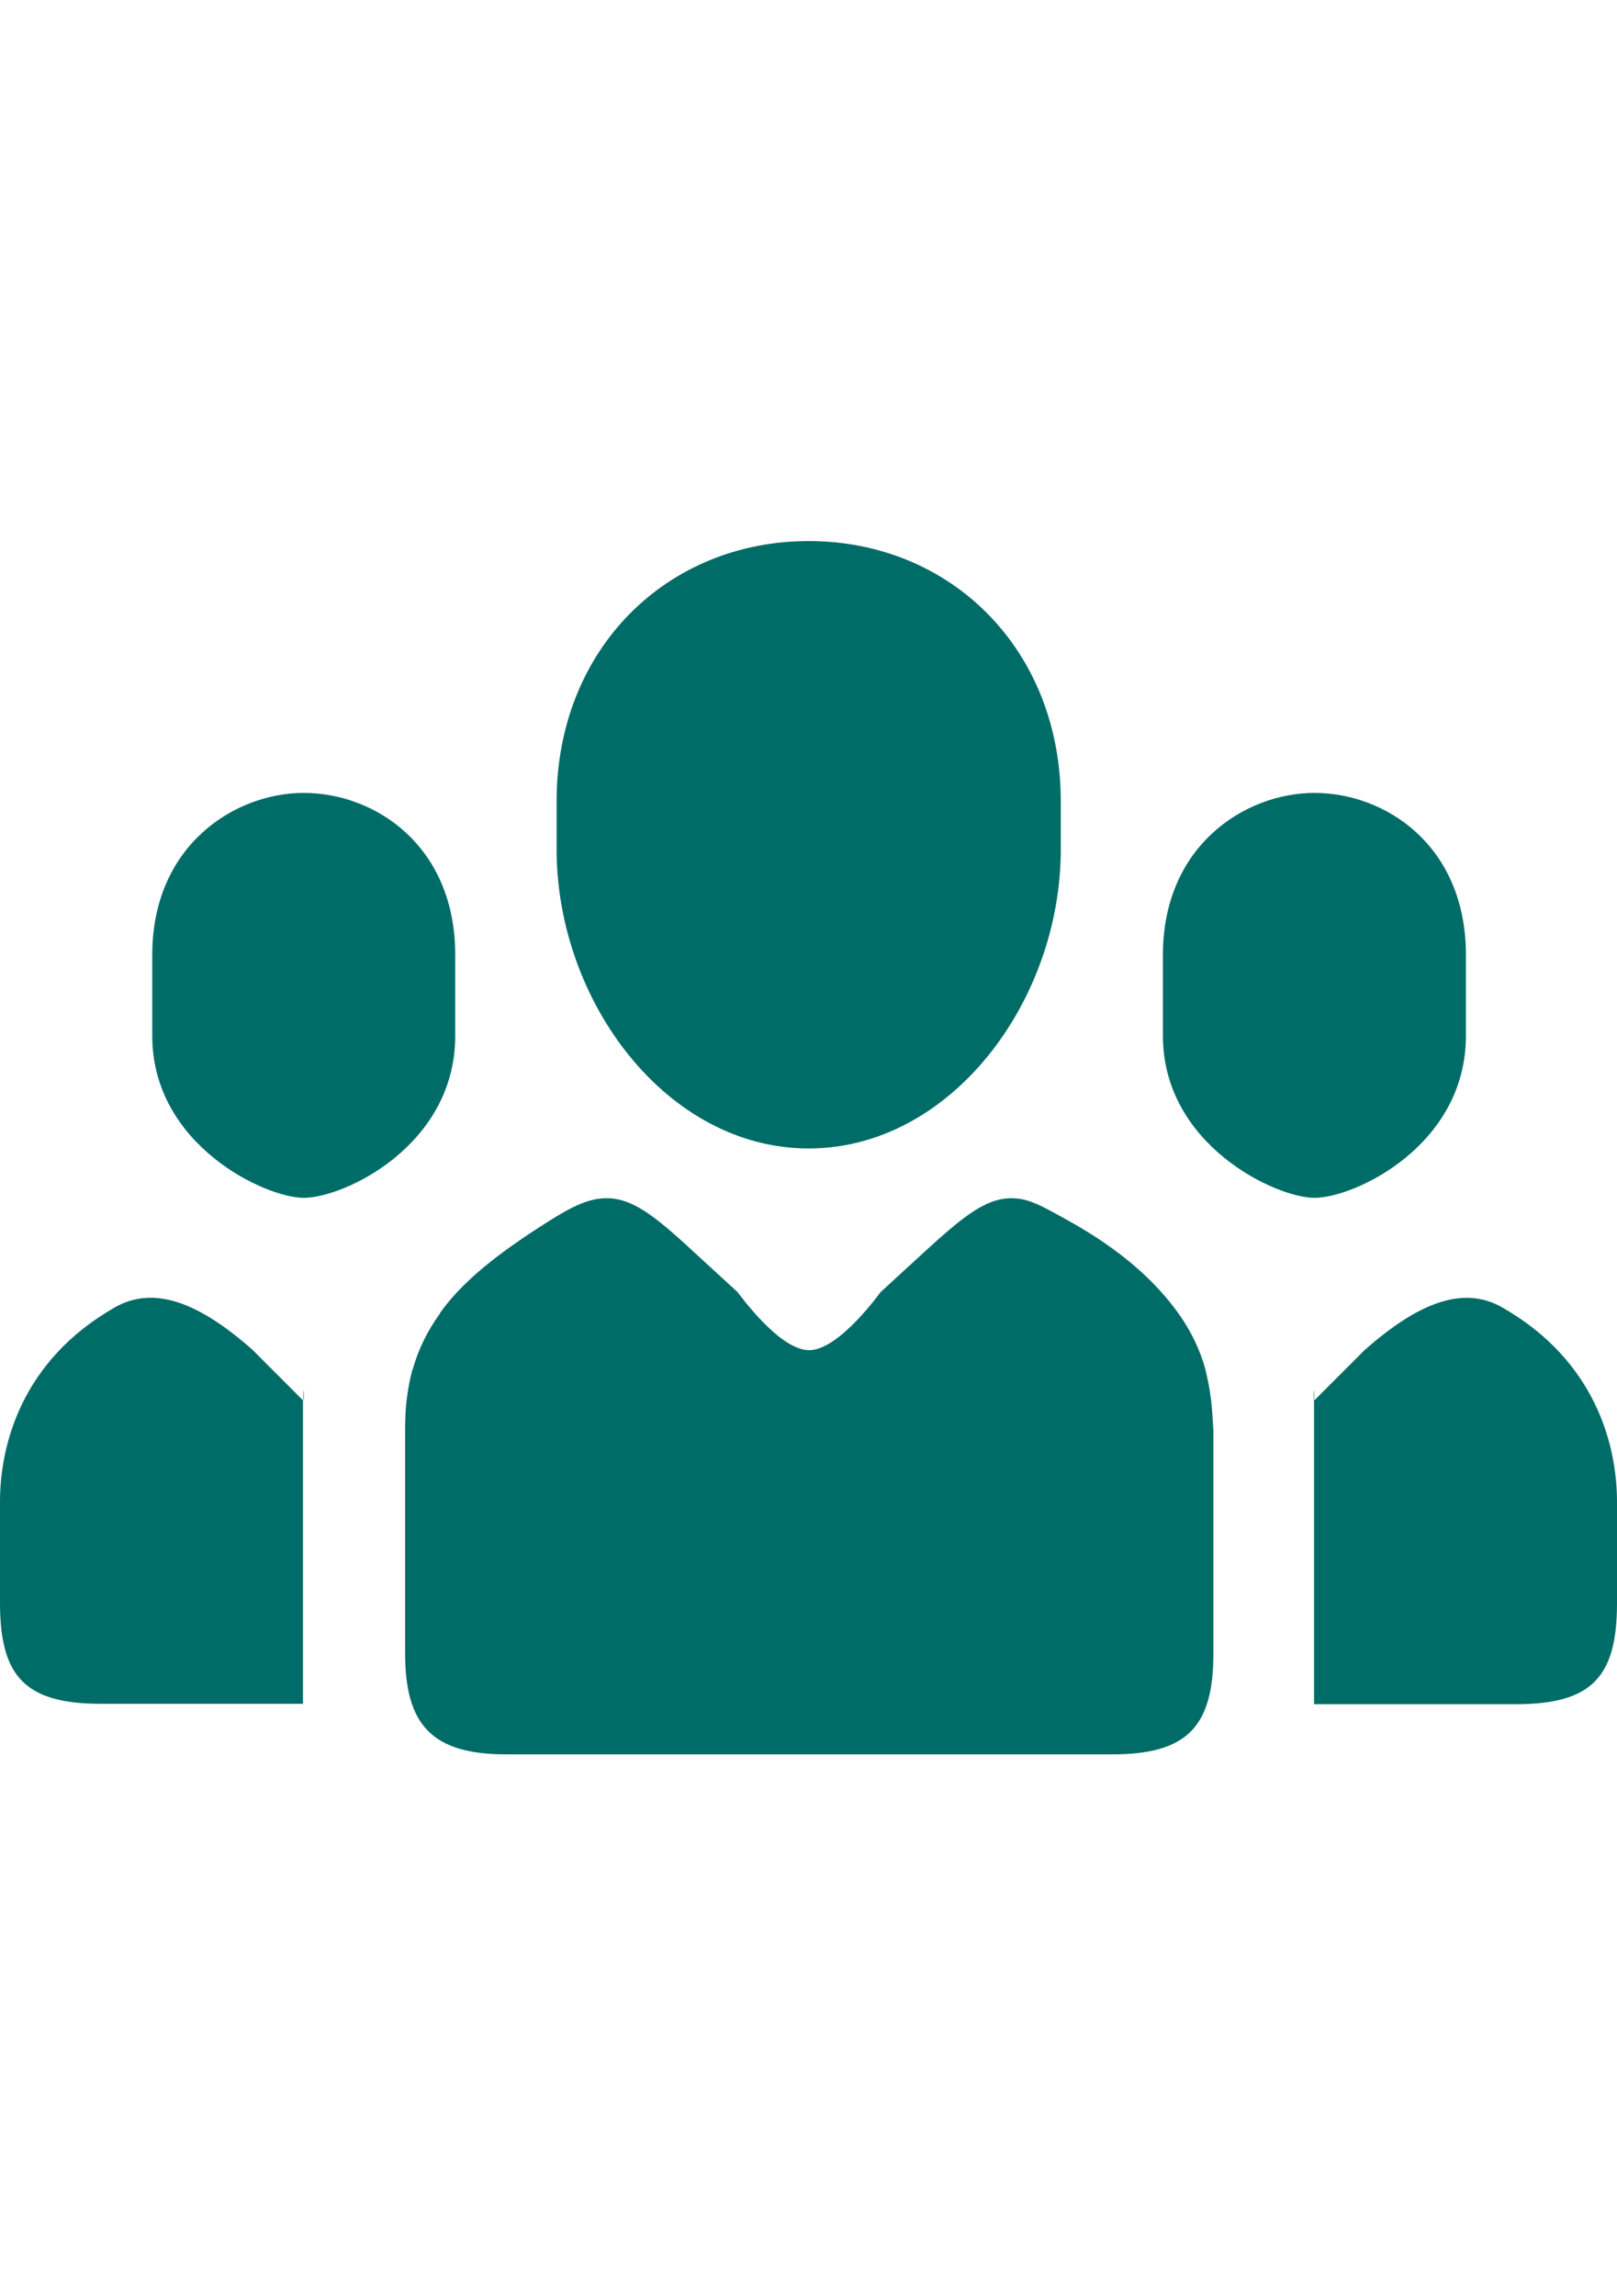 <?xml version="1.0" encoding="utf-8"?>
<!-- Generator: Adobe Illustrator 18.1.1, SVG Export Plug-In . SVG Version: 6.00 Build 0)  -->
<!DOCTYPE svg PUBLIC "-//W3C//DTD SVG 1.1//EN" "http://www.w3.org/Graphics/SVG/1.1/DTD/svg11.dtd">
<svg version="1.1" id="Capa_1" xmlns="http://www.w3.org/2000/svg" xmlns:xlink="http://www.w3.org/1999/xlink" x="0px" y="0px"
	 viewBox="0 0 419.5 595.3" enable-background="new 0 0 419.5 595.3" xml:space="preserve">
<g id="Group">
	<path fill="#006C68" d="M209.8,297.8c36.8,0,65.4-38.1,65.4-77.6v-12.4c0-39.5-28.6-67.5-65.4-67.5c-36.8,0-65.4,28-65.4,67.5v12.4
		C144.4,259.7,173,297.8,209.8,297.8z M78.8,310.6c10.5,0,39.3-13.6,39.3-42v-21c0-28.3-20.8-42-39.3-42c-17.9,0-39.3,13.6-39.3,42
		v21C39.5,296.9,68.8,310.6,78.8,310.6z M314.2,363c0-0.2-0.1-0.4-0.1-0.6c-0.3-2.5-0.8-4.9-1.4-7.3c0,0,0,0,0-0.1
		c-1.4-5-3.7-9.9-7.1-14.6v0c-5.7-7.9-14.2-15.9-28.1-23.7c-7.4-4.1-10.6-6-15.1-6c-7.2,0-13.5,5.6-24.2,15.4h0l-9.7,8.9
		c-0.3,0.3-10.8,15.1-18.6,15.1s-18.2-14.7-18.6-15.1l-9.7-8.9h0c-10.6-9.8-16.9-15.4-24.2-15.4c-4.5,0-8.6,1.9-15.1,6
		c-13.5,8.5-22.5,15.8-28.1,23.7l0,0c0,0,0,0.1,0,0.1c-3.4,4.7-5.7,9.5-7.1,14.5c0,0,0,0.1-0.1,0.1c-0.6,2.3-1.1,4.7-1.4,7.2
		c0,0.2-0.1,0.4-0.1,0.7c-0.3,2.6-0.4,5.3-0.4,8c0,0.3,0,57.4,0,57.7c0,18.6,7,26.2,26.2,26.2h157.3c19.4,0,26.2-7.2,26.2-26.2
		c0-0.3,0-57.4,0-57.7C314.6,368.3,314.5,365.6,314.2,363z M341,310.6c10.5,0,39.3-13.6,39.3-42v-21c0-28.3-20.8-42-39.3-42
		c-17.9,0-39.3,13.6-39.3,42v21C301.7,296.9,331,310.6,341,310.6z M29.8,339C5.4,352.9,0,375,0,389.4c0,0.2,0,26,0,26.2
		c0,19,6.4,26.2,26.2,26.2h52.4c0,0,0-55.7,0-78.7l-13.1-13.1C51.7,337.8,40,333.2,29.8,339z M78.7,363.2
		C79,363.4,78.7,357,78.7,363.2L78.7,363.2z M419.5,389.4c0-14.4-5.4-36.5-29.8-50.4c-10.2-5.8-21.9-1.1-35.7,11.1l-13.1,13.1
		c0,22.9,0,78.7,0,78.7h52.4c19.8,0,26.2-7.2,26.2-26.2C419.5,415.4,419.5,389.6,419.5,389.4z M340.9,363.2
		C340.9,357,340.6,363.4,340.9,363.2L340.9,363.2z"/>
</g>
</svg>
